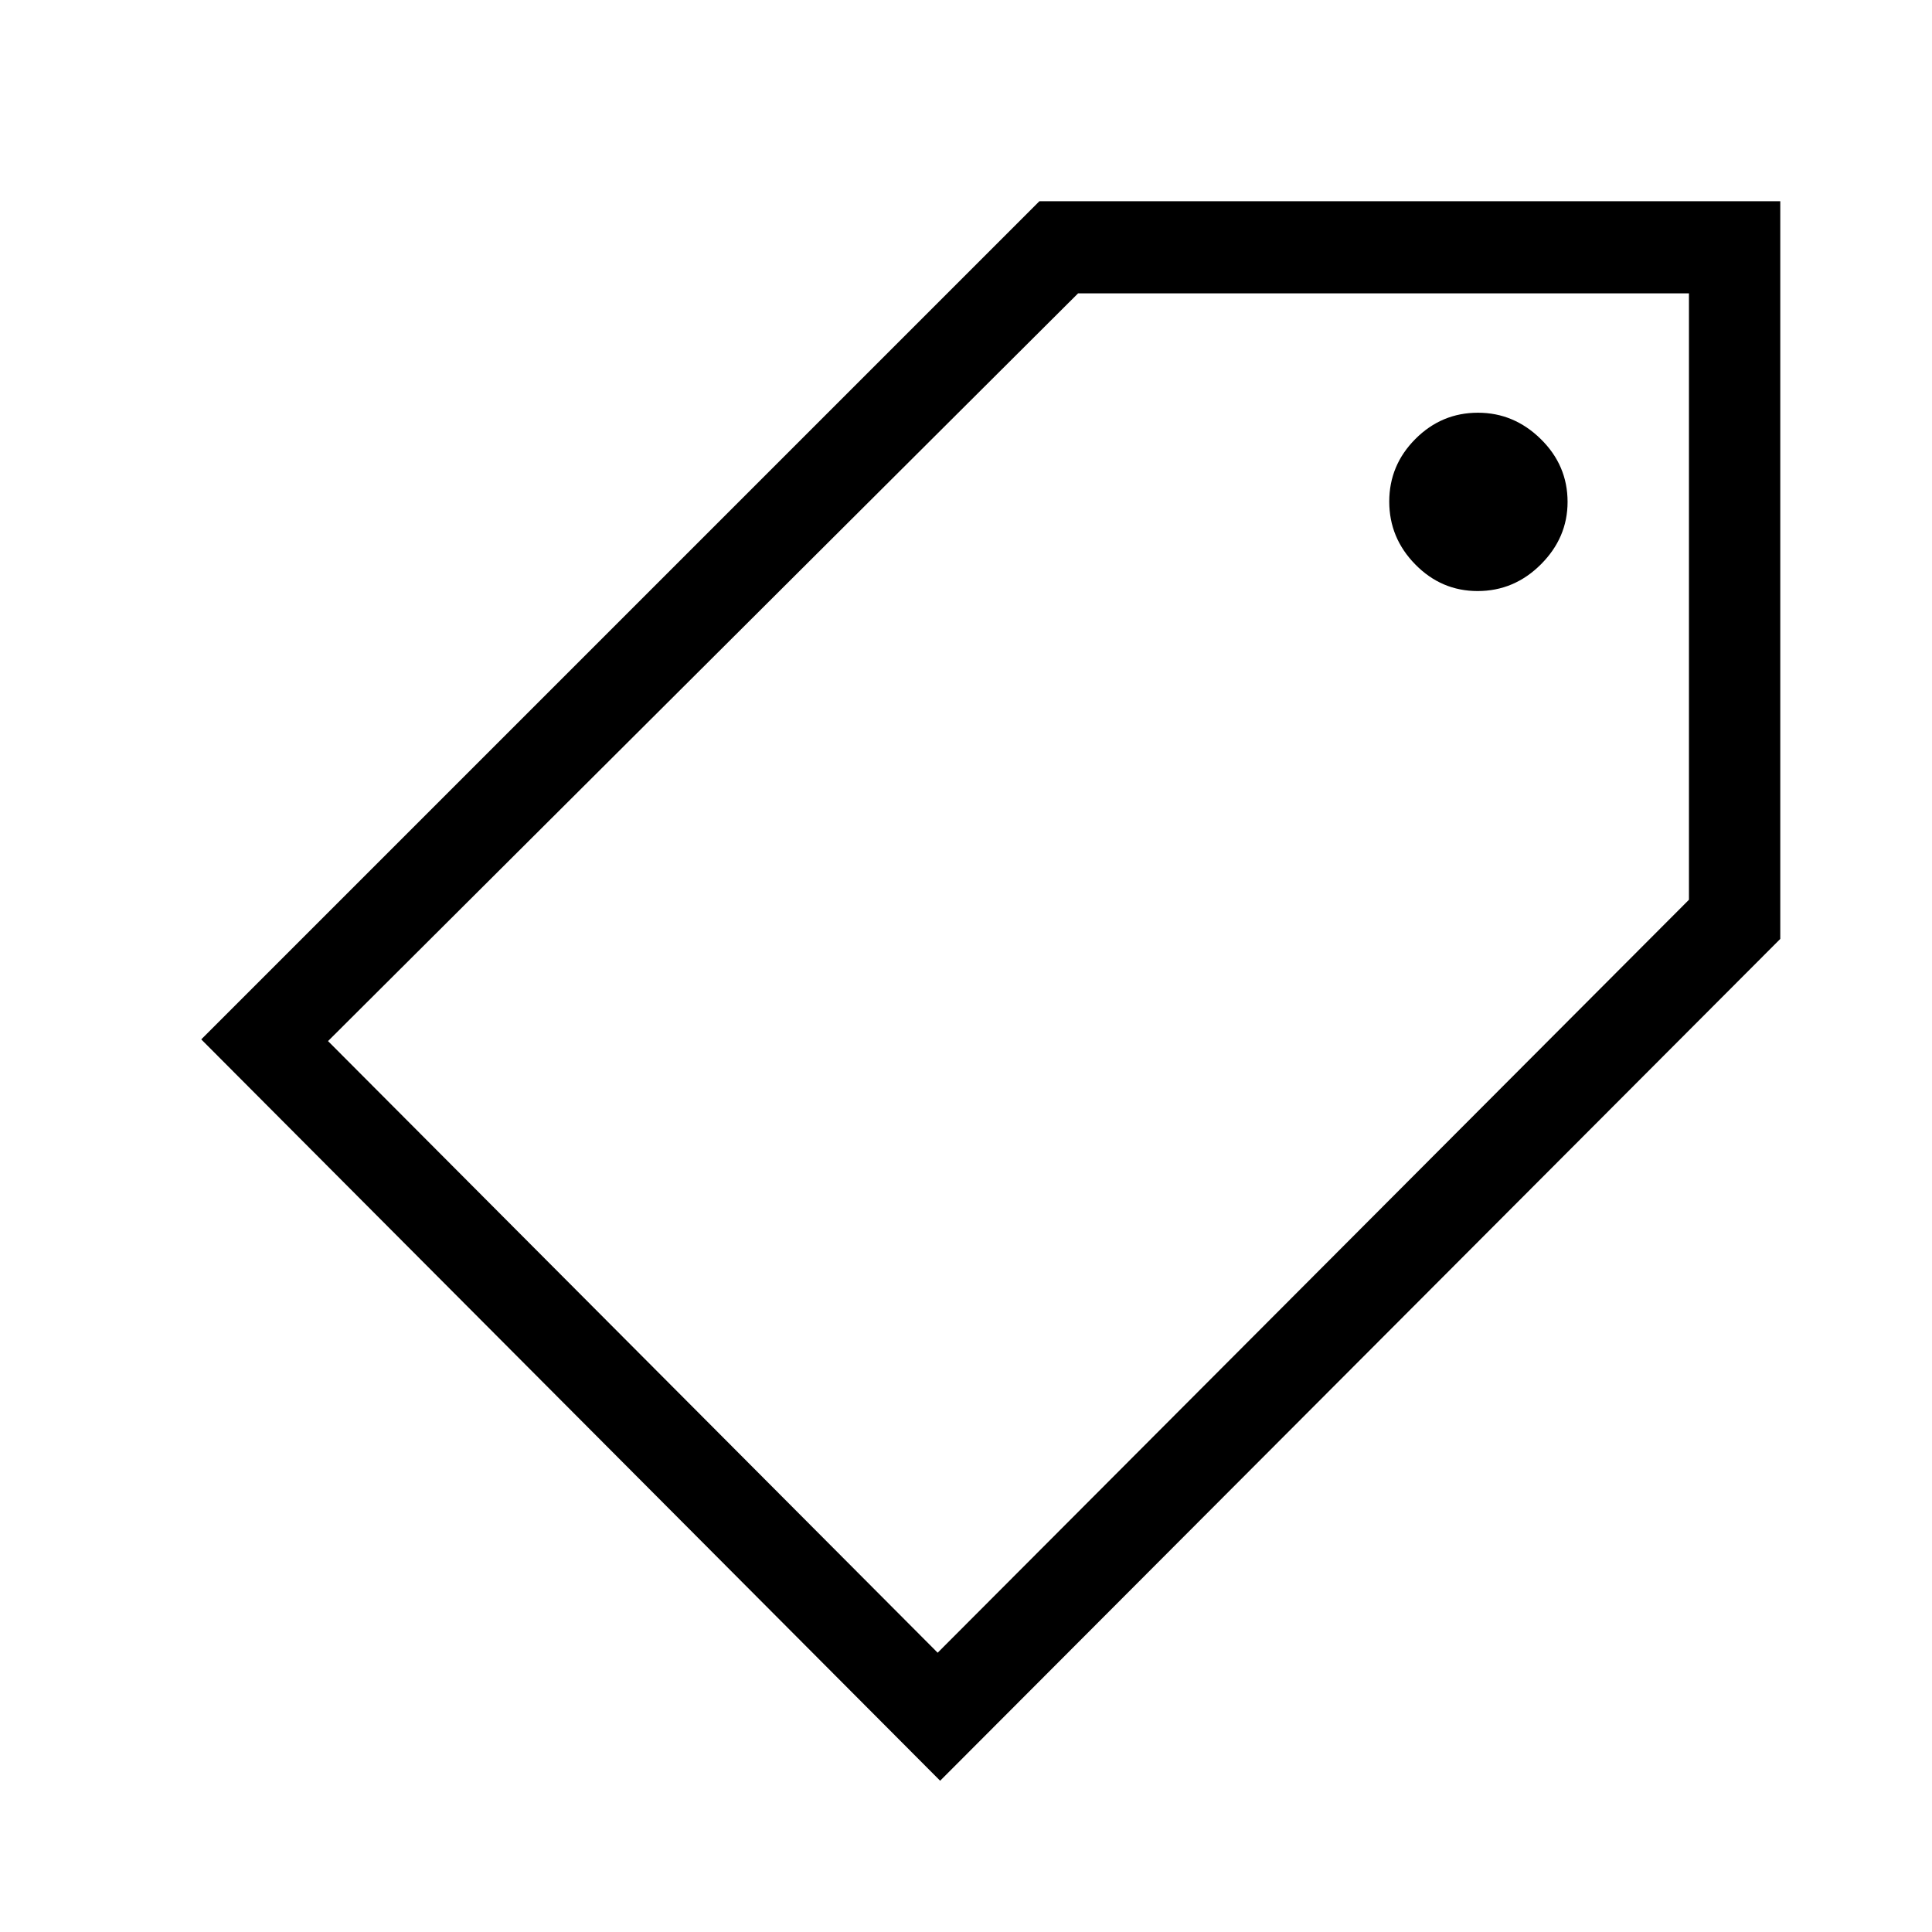 <svg xmlns="http://www.w3.org/2000/svg" height="48" viewBox="0 -960 960 960" width="48"><path d="M467.15-75.16 100-443.54 516.46-860h368.15v366.54L467.15-75.16Zm-1.23-63.61 373.31-374.14v-301.32H535.69L163-442.69l302.92 303.92Zm268.31-527.54q18.15 0 31.42-13.25 13.27-13.26 13.27-31.05 0-18.15-13.32-31.23-13.32-13.08-31.21-13.08-18.08 0-31.08 13.03-13 13.04-13 31.12 0 18.08 12.97 31.27 12.96 13.19 30.95 13.19ZM500.92-476.69Z"/></svg>